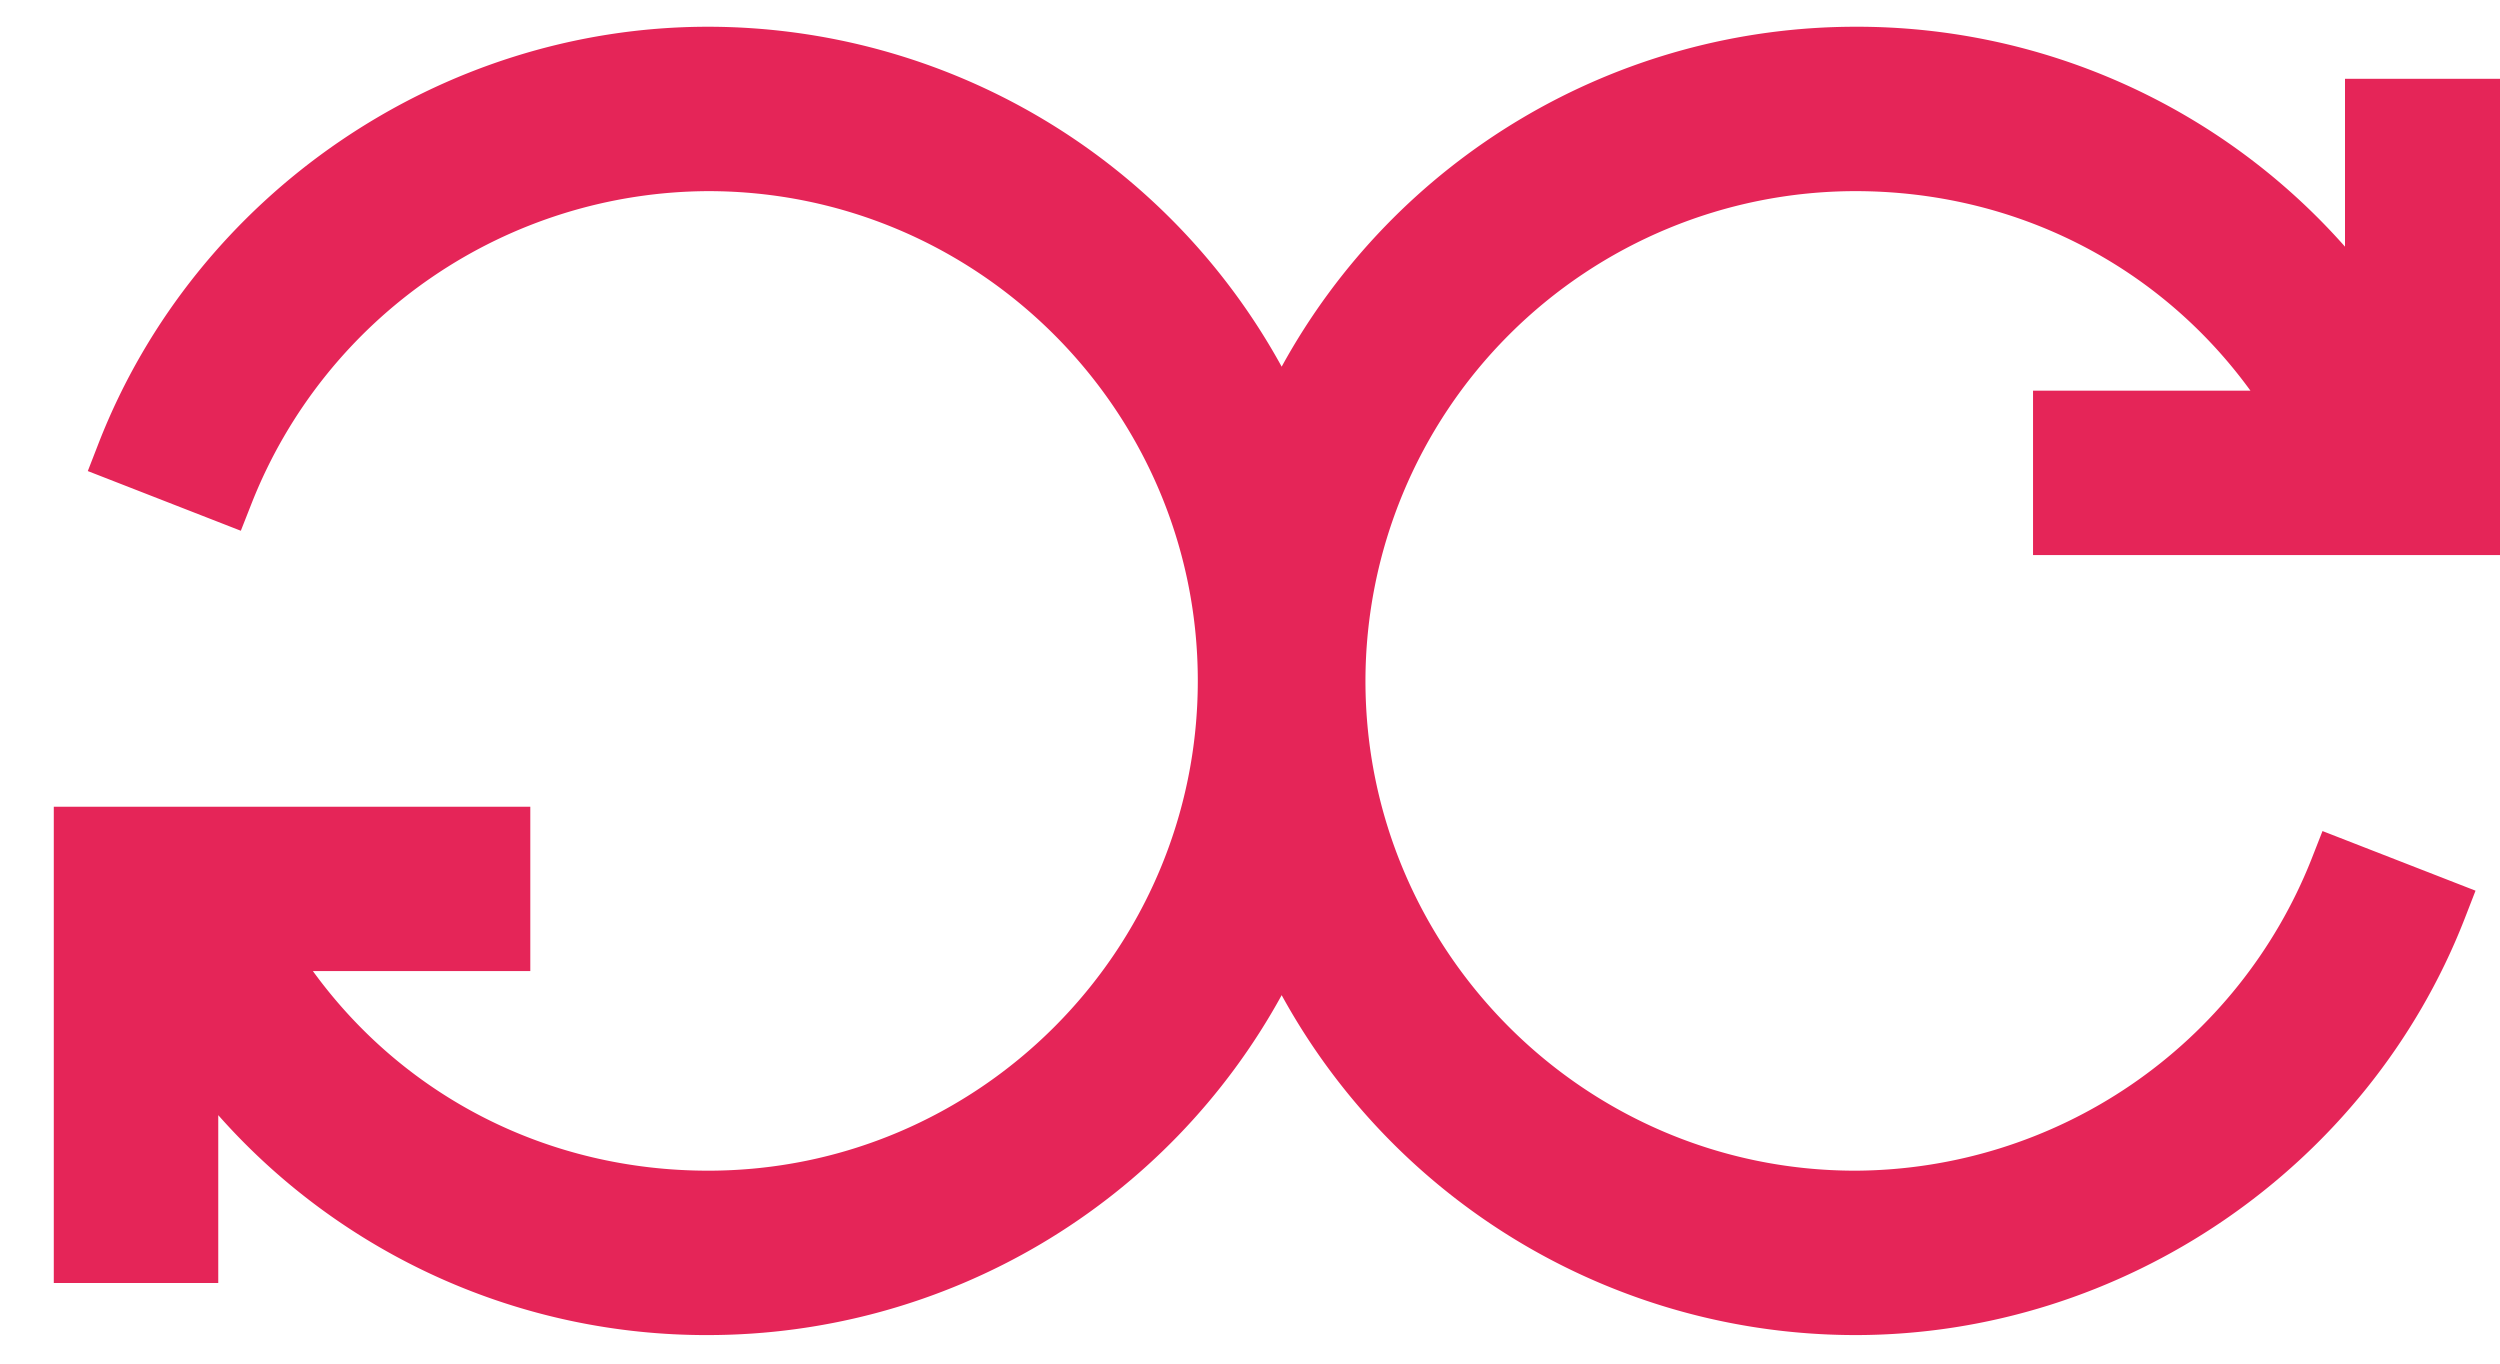 <svg xmlns="http://www.w3.org/2000/svg" width="33" height="18" viewBox="0 0 33 18"><g><g><g><path fill="#e52558" d="M16.918 13.136a8.641 8.641 0 0 1-7.572 4.487 8.598 8.598 0 0 1-6.465-2.903v2.216H.71v-6.287H7v2.169h-2.87c1.207 1.662 3.11 2.635 5.217 2.635 3.564 0 6.464-2.9 6.464-6.466 0-3.564-2.9-6.464-6.464-6.464a6.506 6.506 0 0 0-6.022 4.112l-.146.371-2.02-.788.144-.371C2.584 2.562 5.816.353 9.346.353a8.642 8.642 0 0 1 7.572 4.487A8.643 8.643 0 0 1 24.49.353a8.597 8.597 0 0 1 6.464 2.903V1.04h2.17v6.287h-6.288v-2.17h2.87c-1.207-1.661-3.11-2.634-5.216-2.634a6.472 6.472 0 0 0-6.466 6.464c0 3.566 2.9 6.466 6.466 6.466a6.507 6.507 0 0 0 6.022-4.113l.145-.37 2.02.787-.144.371c-1.281 3.287-4.514 5.495-8.043 5.495a8.643 8.643 0 0 1-7.572-4.487z"/></g></g></g></svg>